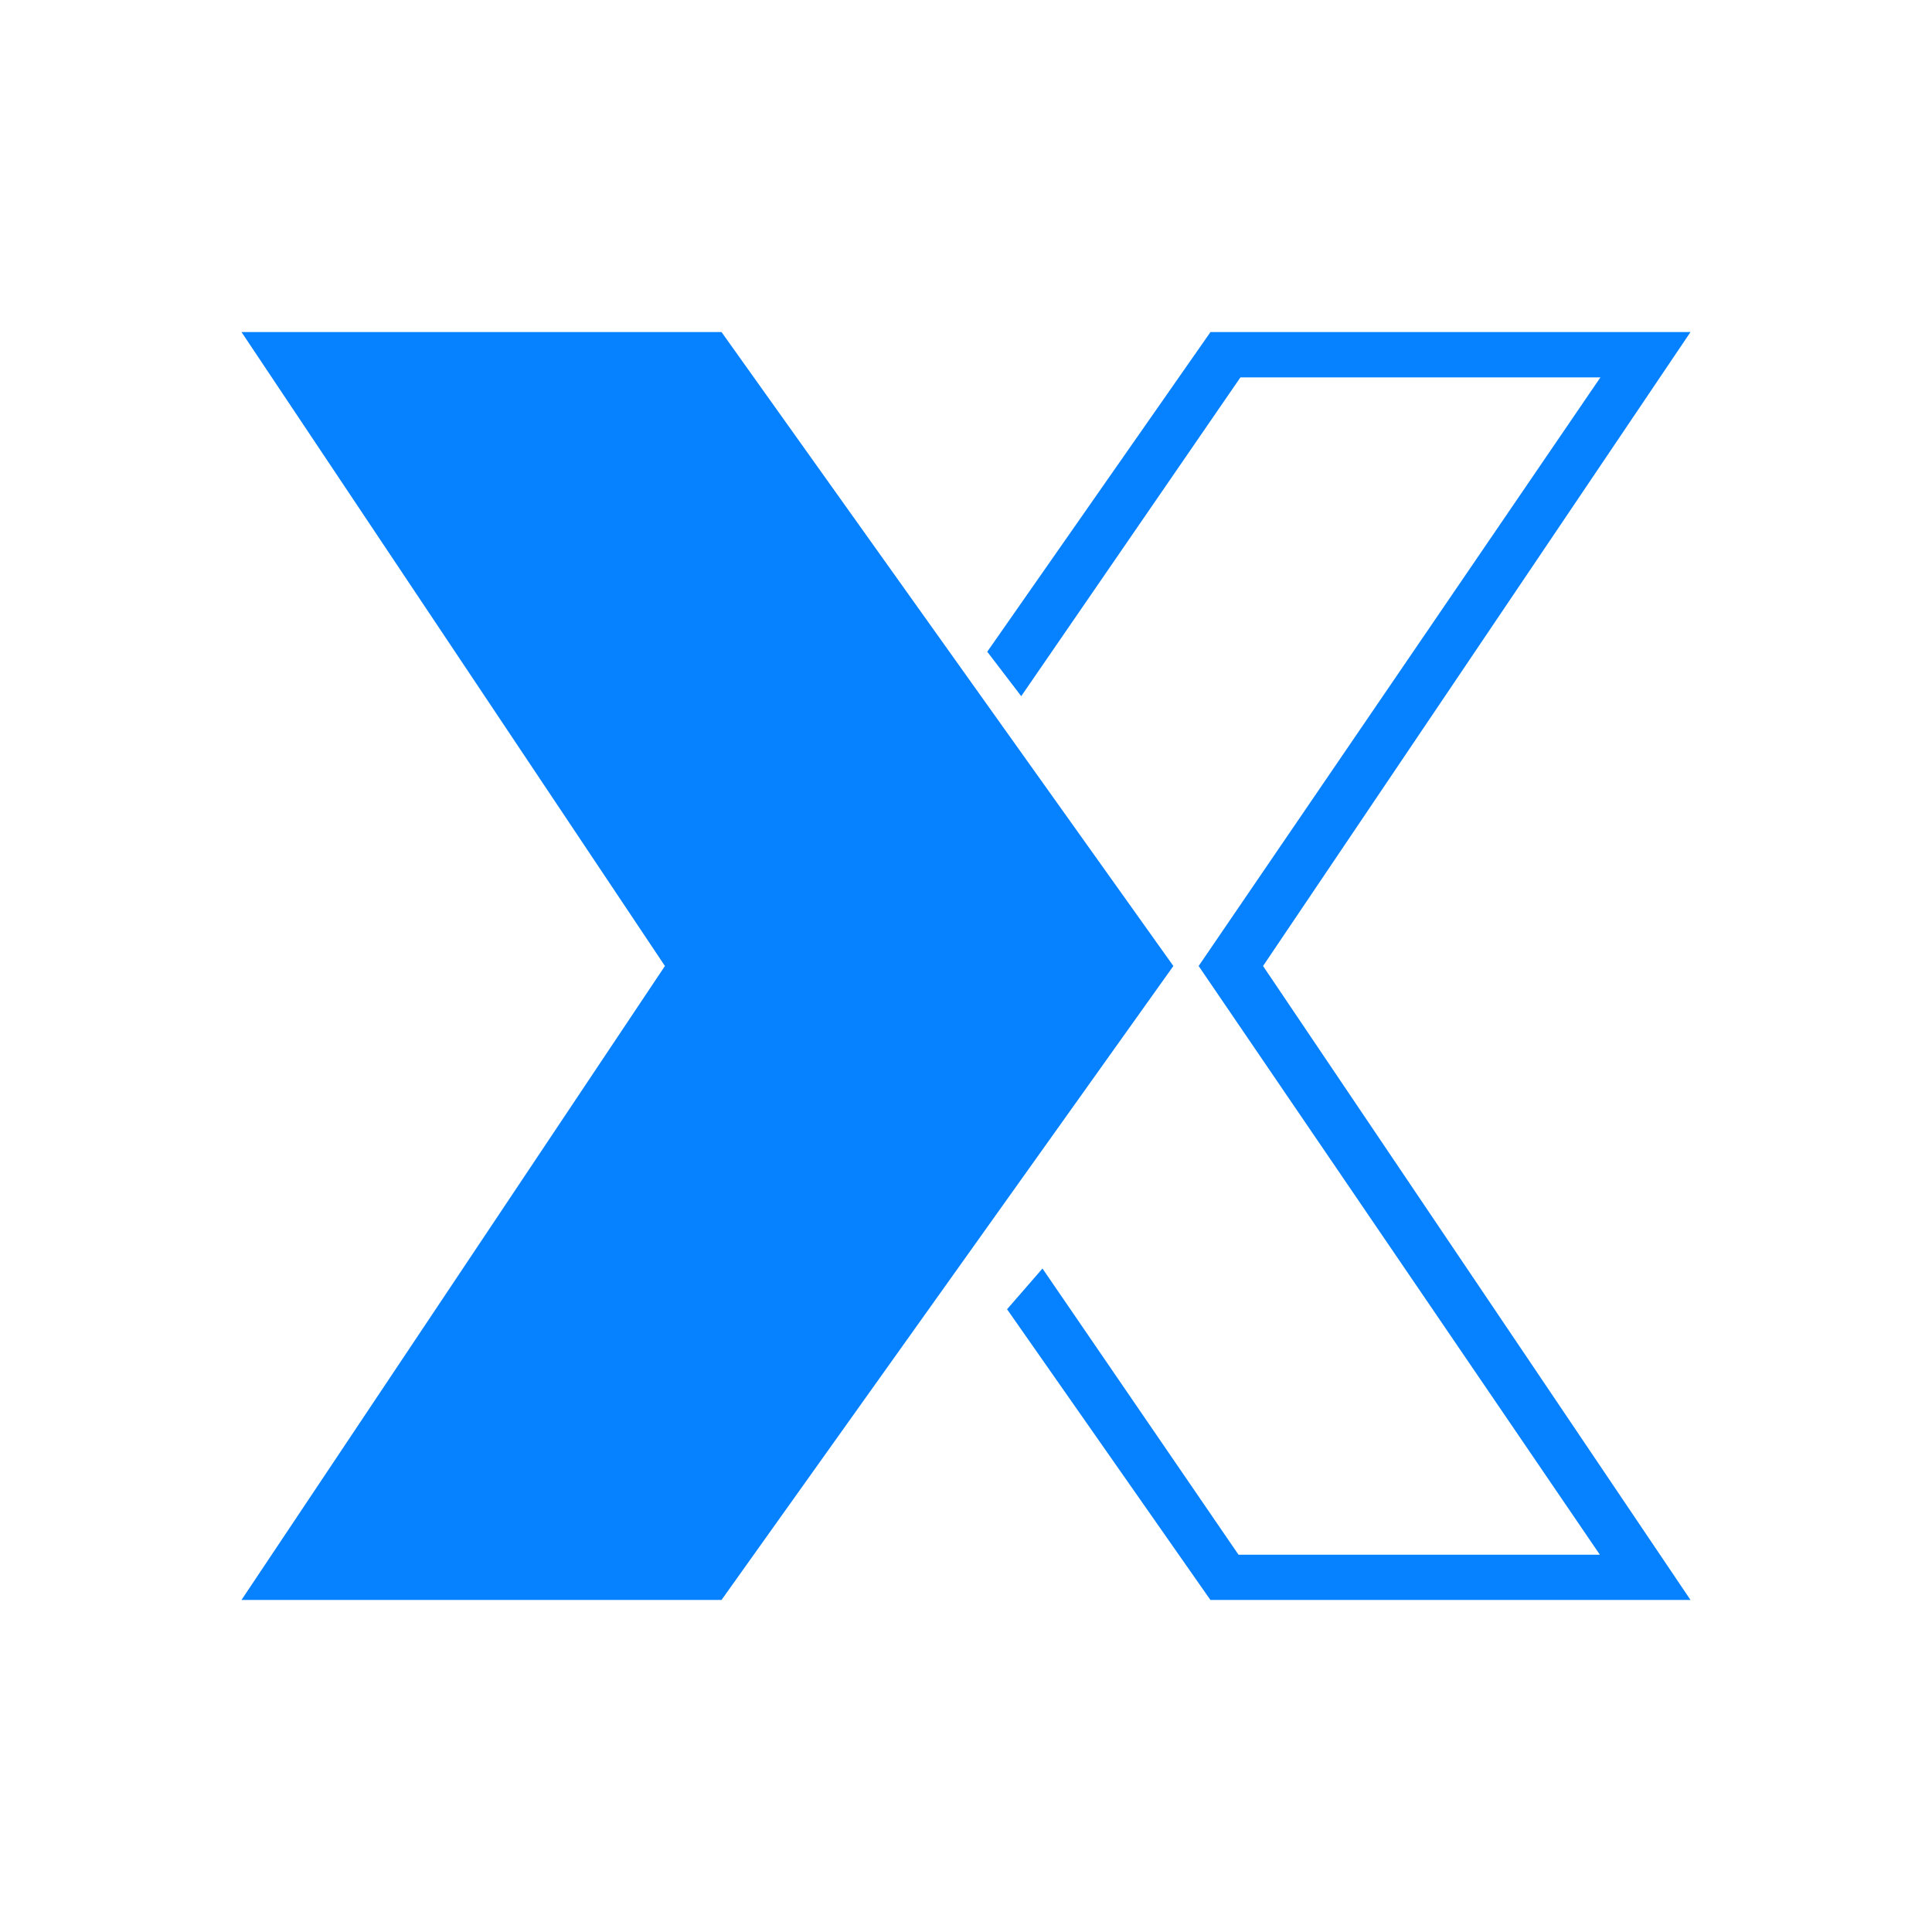 <svg xmlns="http://www.w3.org/2000/svg" width="3em" height="3em" viewBox="0 0 24 24"><g fill="#0681FF"><path d="M8.963 4.125H3L8.26 12L3 19.875h5.963L14.576 12z"/><path d="m12.686 8.648l2.723-3.96h4.472L14.89 12l4.984 7.313h-4.489l-2.435-3.555l-.44.506l2.526 3.611H21L15.69 12L21 4.125h-5.963l-2.773 3.971z"/></g></svg>